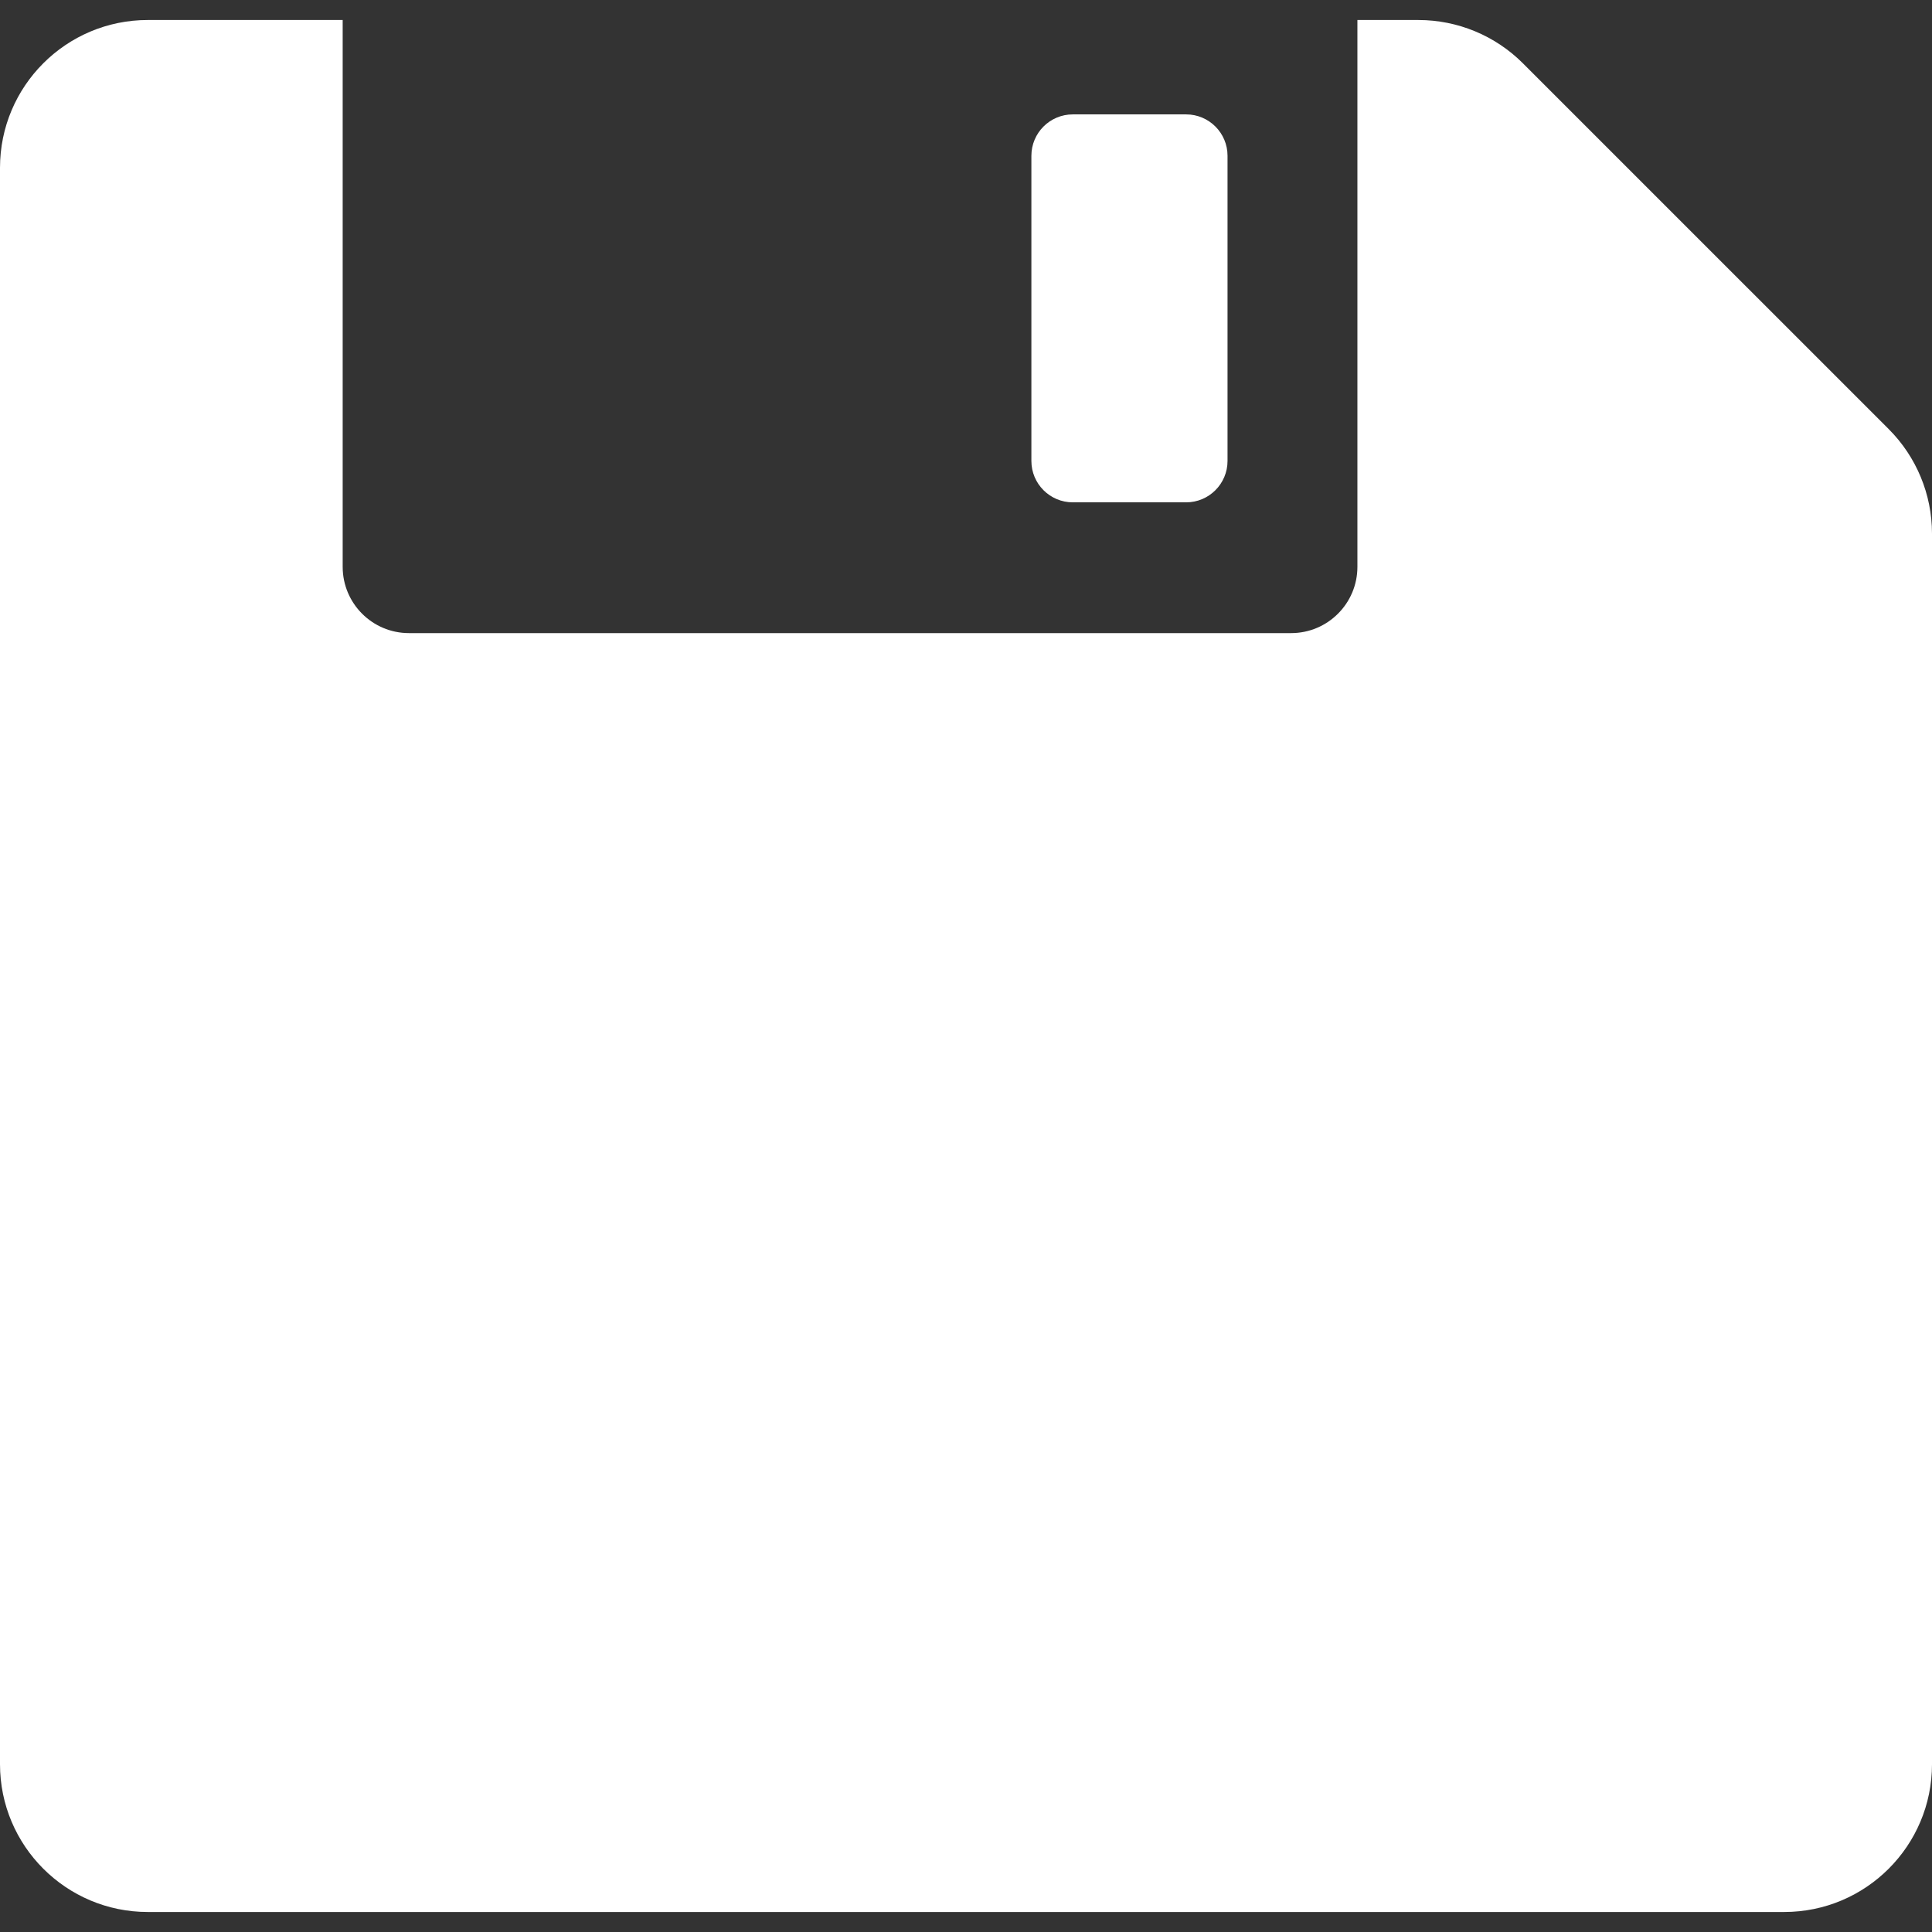 <?xml version="1.0" encoding="iso-8859-1"?>
<!-- Generator: Adobe Illustrator 18.0.0, SVG Export Plug-In . SVG Version: 6.00 Build 0)  -->
<!DOCTYPE svg PUBLIC "-//W3C//DTD SVG 1.1//EN" "http://www.w3.org/Graphics/SVG/1.1/DTD/svg11.dtd">
<svg version="1.1" id="Capa_1"
	xmlns="http://www.w3.org/2000/svg"
	xmlns:xlink="http://www.w3.org/1999/xlink" x="0px" y="0px" viewBox="0 0 295.485 295.485" style="enable-background:new 0 0 295.485 295.485;" xml:space="preserve">
	<rect x="0" y="0" width="295.485" height="295.485" fill="#333333" stroke="none"/>
	<g>
		<path style="fill:#fff" d="M288.865,65.628L232.917,9.681c-4.239-4.239-9.988-6.62-15.983-6.62h-9.329v83.63c0,5.599-4.539,10.138-10.138,10.138
		H62.548c-5.599,0-10.138-4.539-10.138-10.138V3.06H22.603C10.12,3.06,0,13.18,0,25.664v244.158
		c0,12.483,10.12,22.603,22.603,22.603h250.279c12.483,0,22.603-10.12,22.603-22.603V81.611
		C295.485,75.617,293.104,69.867,288.865,65.628z"/>
		<path style="fill:#fff" d="M164.076,76.829h17.333c3.498,0,6.333-2.836,6.333-6.333V23.829c0-3.498-2.835-6.333-6.333-6.333h-17.333
		c-3.498,0-6.333,2.835-6.333,6.333v46.667C157.743,73.993,160.579,76.829,164.076,76.829z"/>
	</g>
	<g>
	</g>
	<g>
	</g>
	<g>
	</g>
	<g>
	</g>
	<g>
	</g>
	<g>
	</g>
	<g>
	</g>
	<g>
	</g>
	<g>
	</g>
	<g>
	</g>
	<g>
	</g>
	<g>
	</g>
	<g>
	</g>
	<g>
	</g>
	<g>
	</g>
</svg>

